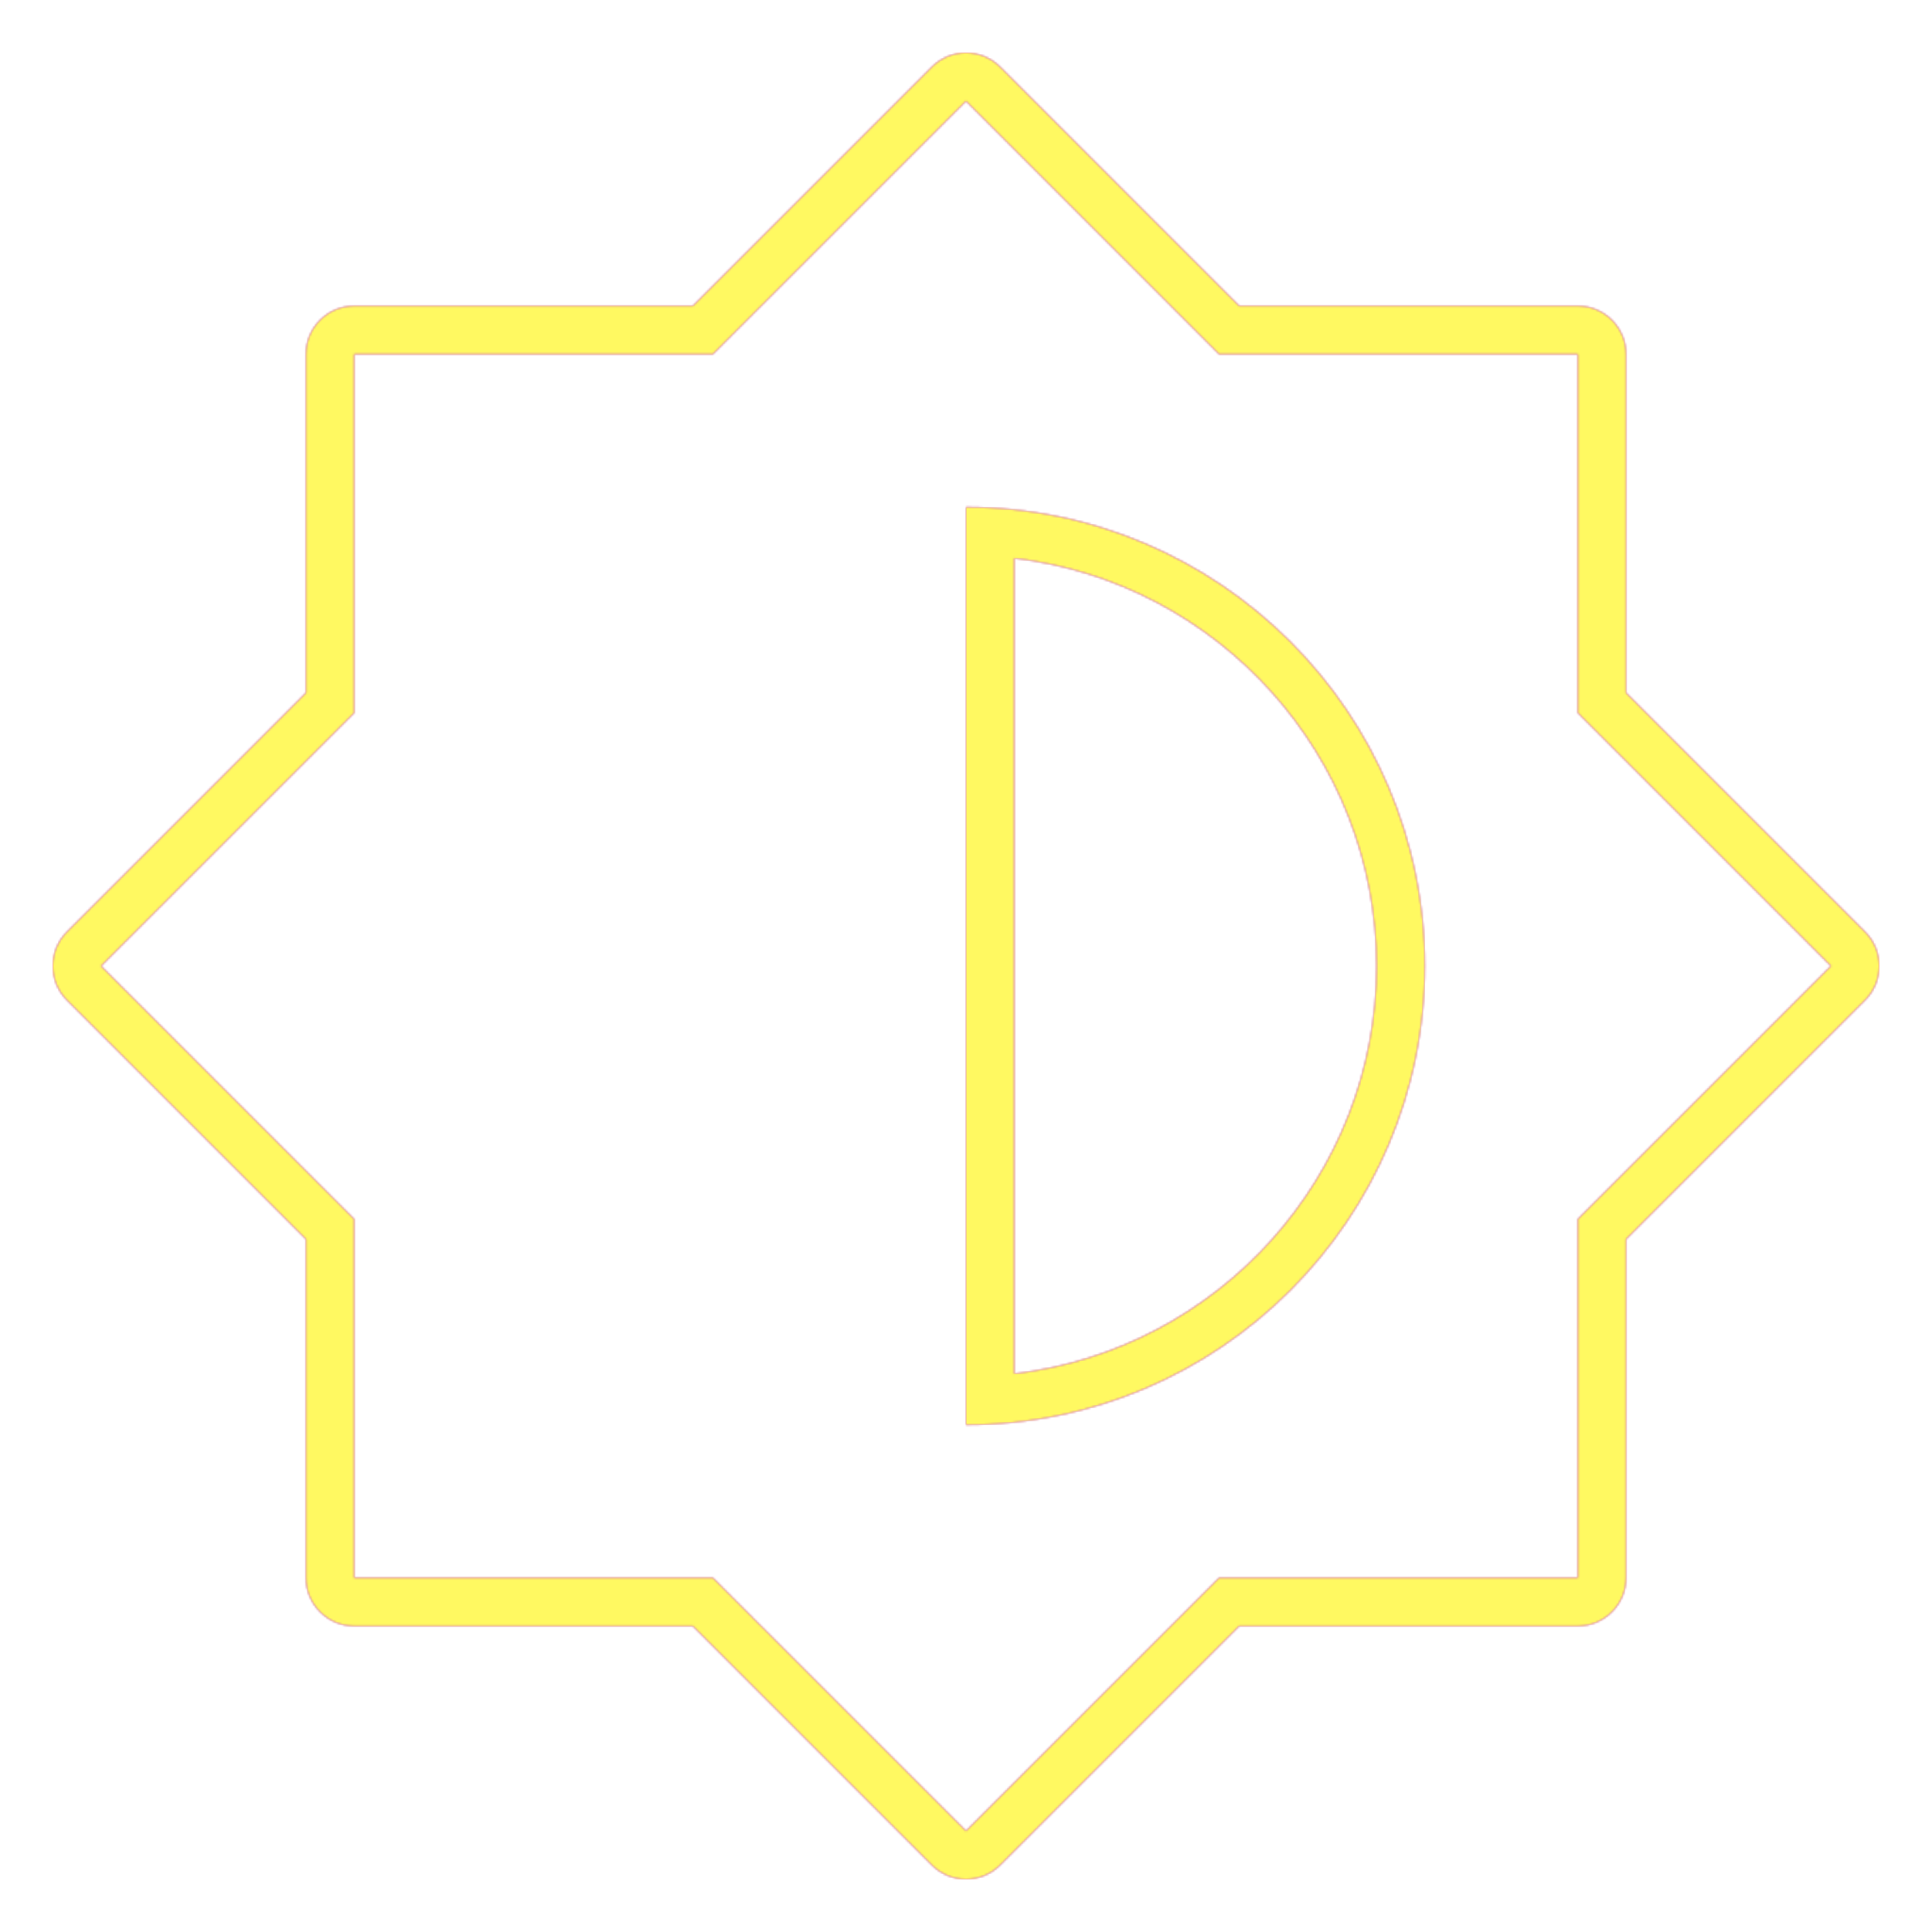 <svg version="1.1" xmlns="http://www.w3.org/2000/svg" xmlns:xlink="http://www.w3.org/1999/xlink" viewBox="0,0,1024,1024">
	<!-- Color names: teamapps-color-1, teamapps-color-2, teamapps-color-3 -->
	<desc>brightness_6 icon - Licensed under Apache License v2.0 (http://www.apache.org/licenses/LICENSE-2.0) - Created with Iconfu.com - Derivative work of Material icons (Copyright Google Inc.)</desc>
	<defs>
		<radialGradient cx="0" cy="0" r="1448.15" id="color-6toxdmrb" gradientUnits="userSpaceOnUse">
			<stop offset="0.08" stop-color="#ffffff"/>
			<stop offset="1" stop-color="#000000"/>
		</radialGradient>
		<linearGradient x1="0" y1="1024" x2="1024" y2="0" id="color-B76dOJbo" gradientUnits="userSpaceOnUse">
			<stop offset="0.2" stop-color="#000000"/>
			<stop offset="0.8" stop-color="#ffffff"/>
		</linearGradient>
		<filter id="filter-J6Lg9800" color-interpolation-filters="sRGB">
			<feOffset/>
		</filter>
		<mask id="mask-GY1cXGXY">
			<path d="M836.26,861.86h-179.49l-126.67,126.67c-10,10 -26.21,10 -36.2,0l-126.67,-126.67h-179.49c-14.14,0 -25.6,-11.46 -25.6,-25.6v-179.49l-126.67,-126.67c-10,-10 -10,-26.21 0,-36.2l126.67,-126.67v-179.49c0,-14.14 11.46,-25.6 25.6,-25.6h179.49l126.67,-126.67c10,-10 26.21,-10 36.2,0l126.67,126.67h179.49c14.14,0 25.6,11.46 25.6,25.6v179.49l126.67,126.67c10,10 10,26.21 0,36.2l-126.67,126.67v179.49c0,14.14 -11.46,25.6 -25.6,25.6zM729.6,512c0,-111.37 -84,-203.41 -192,-216.11v432.21c108,-12.7 192,-104.74 192,-216.11zM836.26,646.17l134.17,-134.17l-134.17,-134.17v-190.09h-190.1l-134.17,-134.17l-134.17,134.17h-190.09v190.1l-134.17,134.17l134.17,134.17v190.1h190.1l134.17,134.17l134.17,-134.17h190.1zM512,755.2v-486.4c134.17,0 243.2,109.03 243.2,243.2c0,134.17 -109.03,243.2 -243.2,243.2z" fill="#ffffff"/>
		</mask>
		<mask id="mask-QPqXDCvi">
			<rect fill="url(#color-B76dOJbo)" x="27.97" y="27.97" width="968.06" height="968.06"/>
		</mask>
		<mask id="mask-xrWCgsxU">
			<path d="M836.26,861.86h-179.49l-126.67,126.67c-10,10 -26.21,10 -36.2,0l-126.67,-126.67h-179.49c-14.14,0 -25.6,-11.46 -25.6,-25.6v-179.49l-126.67,-126.67c-10,-10 -10,-26.21 0,-36.2l126.67,-126.67v-179.49c0,-14.14 11.46,-25.6 25.6,-25.6h179.49l126.67,-126.67c10,-10 26.21,-10 36.2,0l126.67,126.67h179.49c14.14,0 25.6,11.46 25.6,25.6v179.49l126.67,126.67c10,10 10,26.21 0,36.2l-126.67,126.67v179.49c0,14.14 -11.46,25.6 -25.6,25.6zM729.6,512c0,-111.37 -84,-203.41 -192,-216.11v432.21c108,-12.7 192,-104.74 192,-216.11zM836.26,646.17l134.17,-134.17l-134.17,-134.17v-190.09h-190.1l-134.17,-134.17l-134.17,134.17h-190.09v190.1l-134.17,134.17l134.17,134.17v190.1h190.1l134.17,134.17l134.17,-134.17h190.1zM512,755.2v-486.4c134.17,0 243.2,109.03 243.2,243.2c0,134.17 -109.03,243.2 -243.2,243.2z" fill="url(#color-6toxdmrb)"/>
		</mask>
	</defs>
	<g fill="none" fill-rule="nonzero" style="mix-blend-mode: normal">
		<g mask="url(#mask-GY1cXGXY)">
			<g color="#ff0000" class="teamapps-color-2">
				<rect x="27.97" y="27.97" width="968.06" height="968.06" fill="currentColor"/>
			</g>
			<g color="#bc13e0" class="teamapps-color-3" mask="url(#mask-QPqXDCvi)">
				<rect x="27.97" y="27.97" width="968.06" height="968.06" fill="currentColor"/>
			</g>
		</g>
		<g filter="url(#filter-J6Lg9800)" mask="url(#mask-xrWCgsxU)">
			<g color="#fff961" class="teamapps-color-1">
				<rect x="27.97" y="27.97" width="968.06" height="968.06" fill="currentColor"/>
			</g>
		</g>
	</g>
</svg>